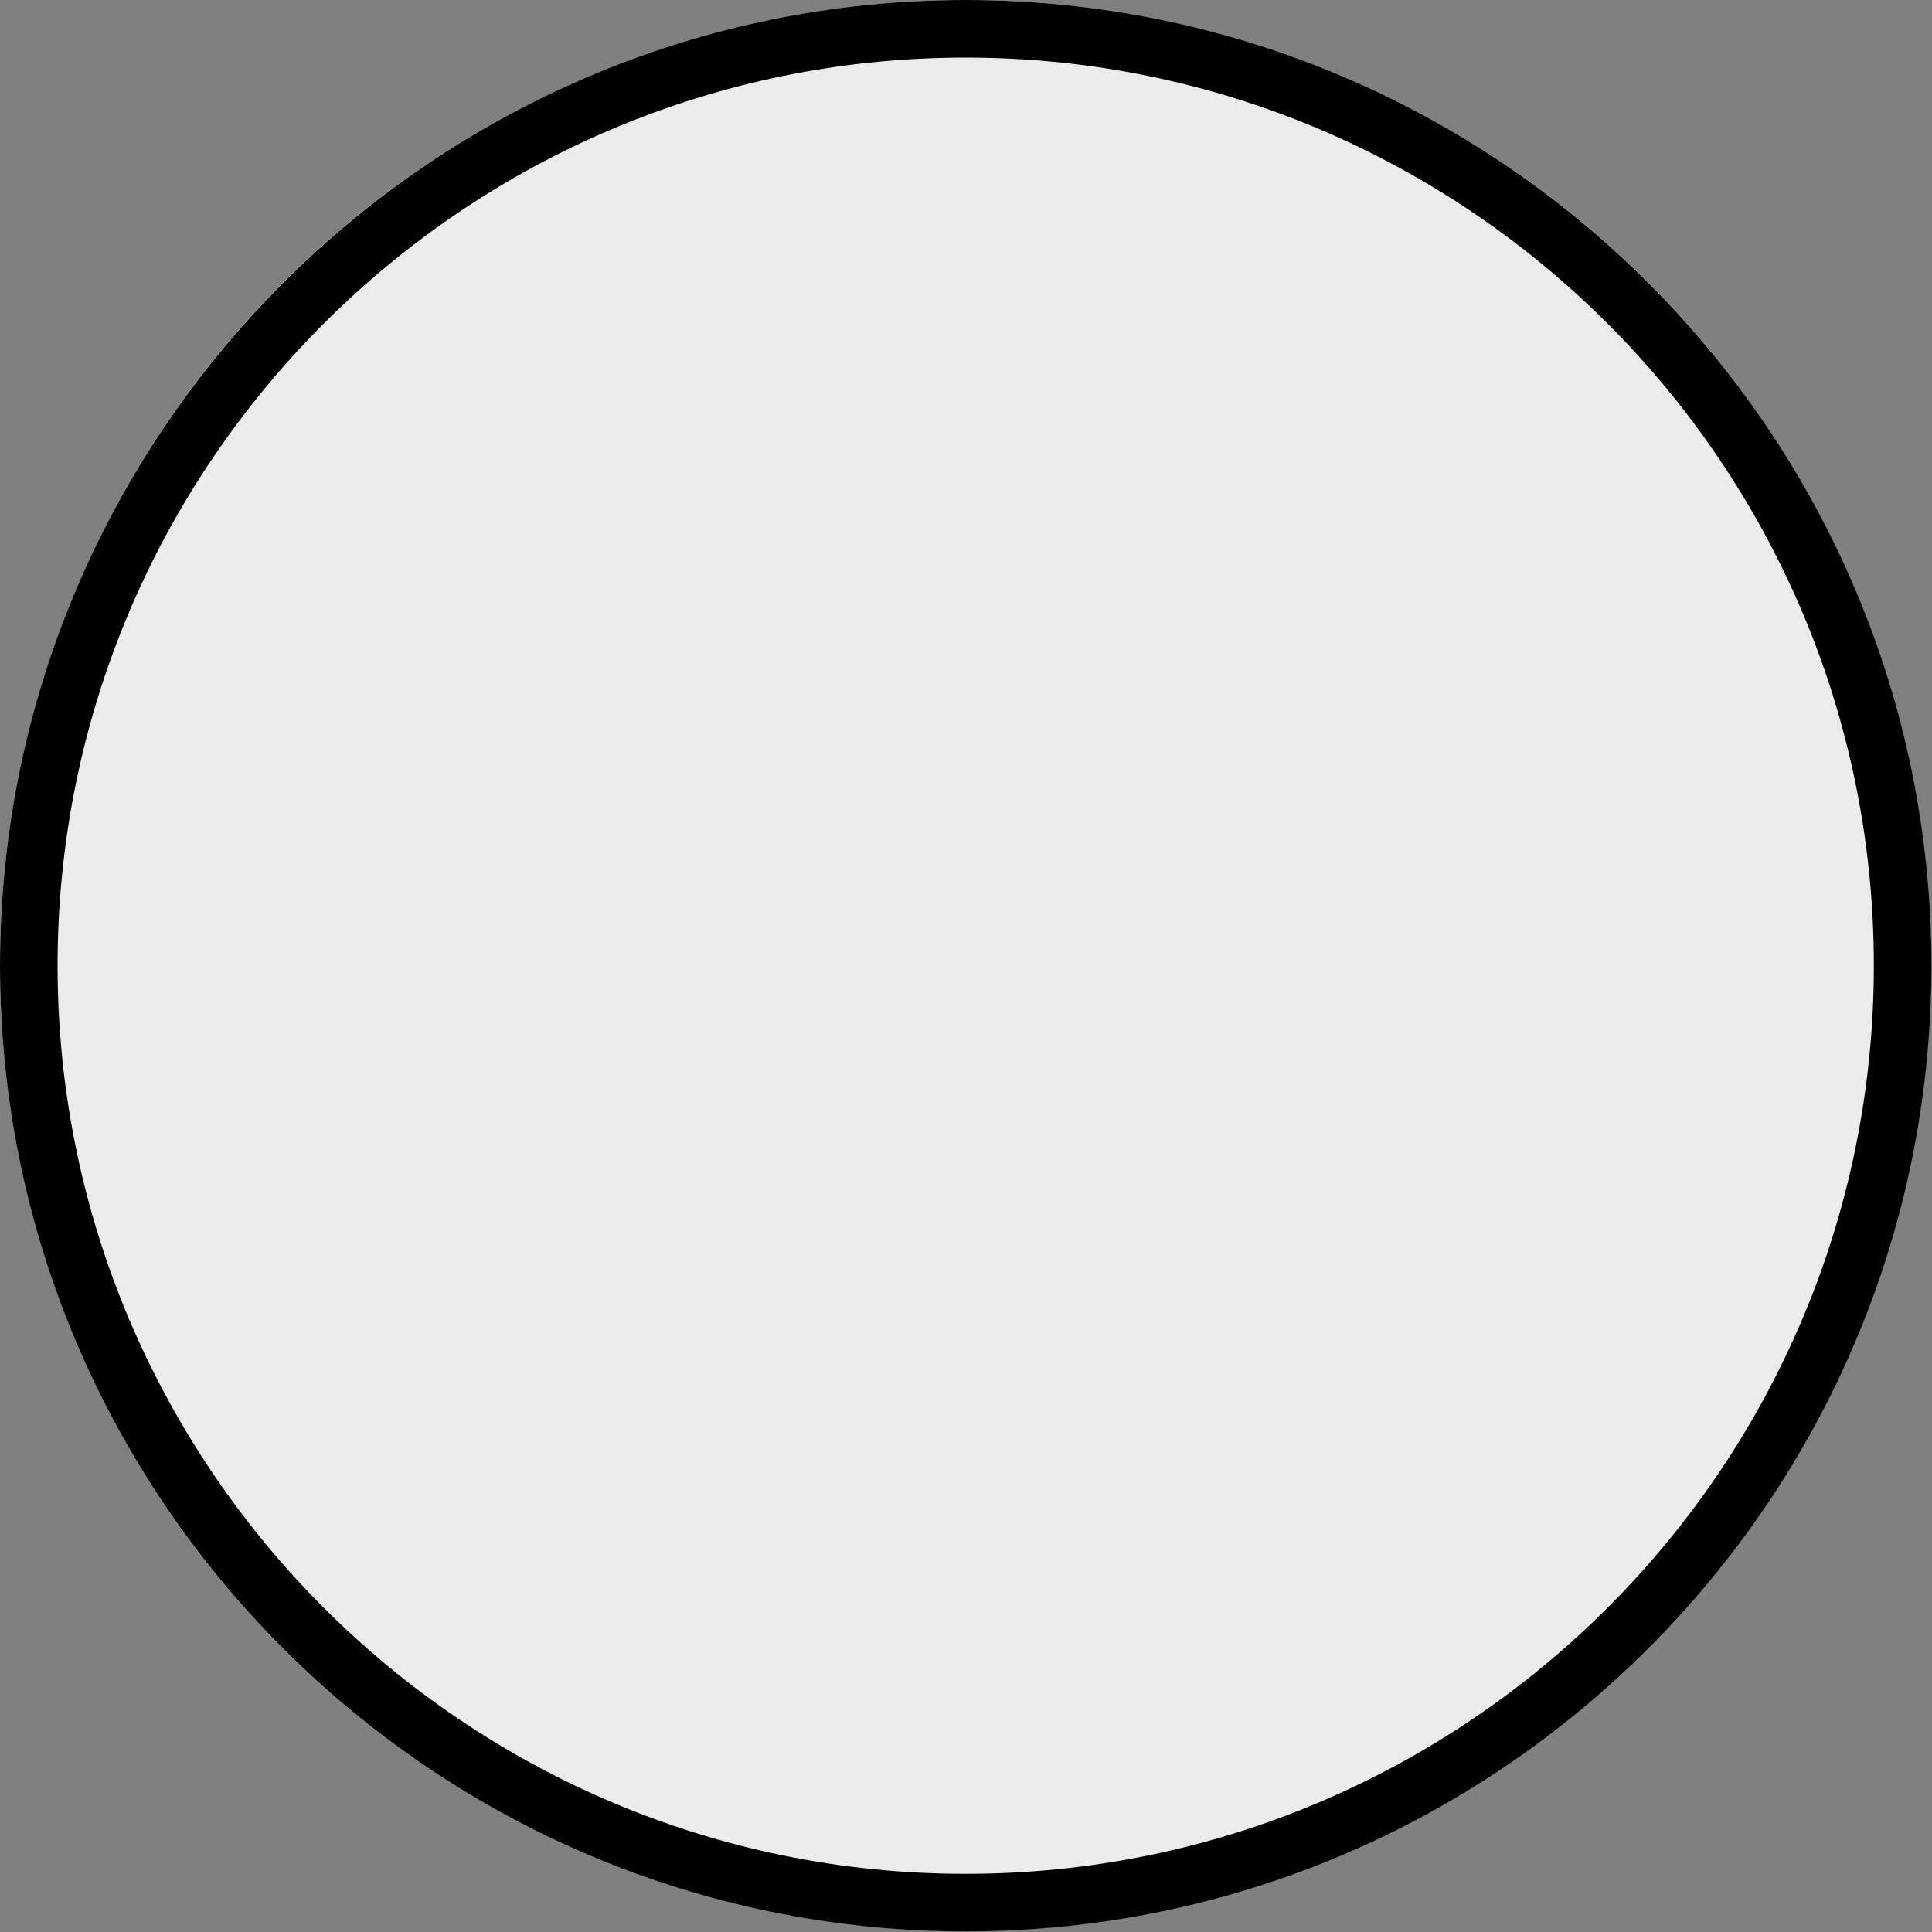 <?xml version="1.0" encoding="UTF-8" standalone="no"?>
<!DOCTYPE svg PUBLIC "-//W3C//DTD SVG 1.1//EN" "http://www.w3.org/Graphics/SVG/1.1/DTD/svg11.dtd">
<svg width="100%" height="100%" viewBox="0 0 20 20" version="1.1" xmlns="http://www.w3.org/2000/svg" xmlns:xlink="http://www.w3.org/1999/xlink" xml:space="preserve" xmlns:serif="http://www.serif.com/" style="fill-rule:evenodd;clip-rule:evenodd;stroke-linejoin:round;stroke-miterlimit:2;">
    <rect x="0" y="0" width="20" height="20" fill="#808080" stroke="none"/>
    <g transform="matrix(2,0,0,2,0,0)">
        <circle cx="4.998" cy="4.998" r="4.998" style="fill:rgb(235,235,235);"/>
    </g>
    <g transform="matrix(2,0,0,2,0,0)">
        <path d="M4.998,0C7.757,0 9.997,2.24 9.997,4.998C9.997,7.757 7.757,9.997 4.998,9.997C2.24,9.997 0,7.757 0,4.998C0,2.24 2.24,0 4.998,0ZM4.998,0.298C7.592,0.298 9.699,2.404 9.699,4.998C9.699,7.592 7.592,9.699 4.998,9.699C2.404,9.699 0.298,7.592 0.298,4.998C0.298,2.404 2.404,0.298 4.998,0.298Z"/>
    </g>
</svg>
